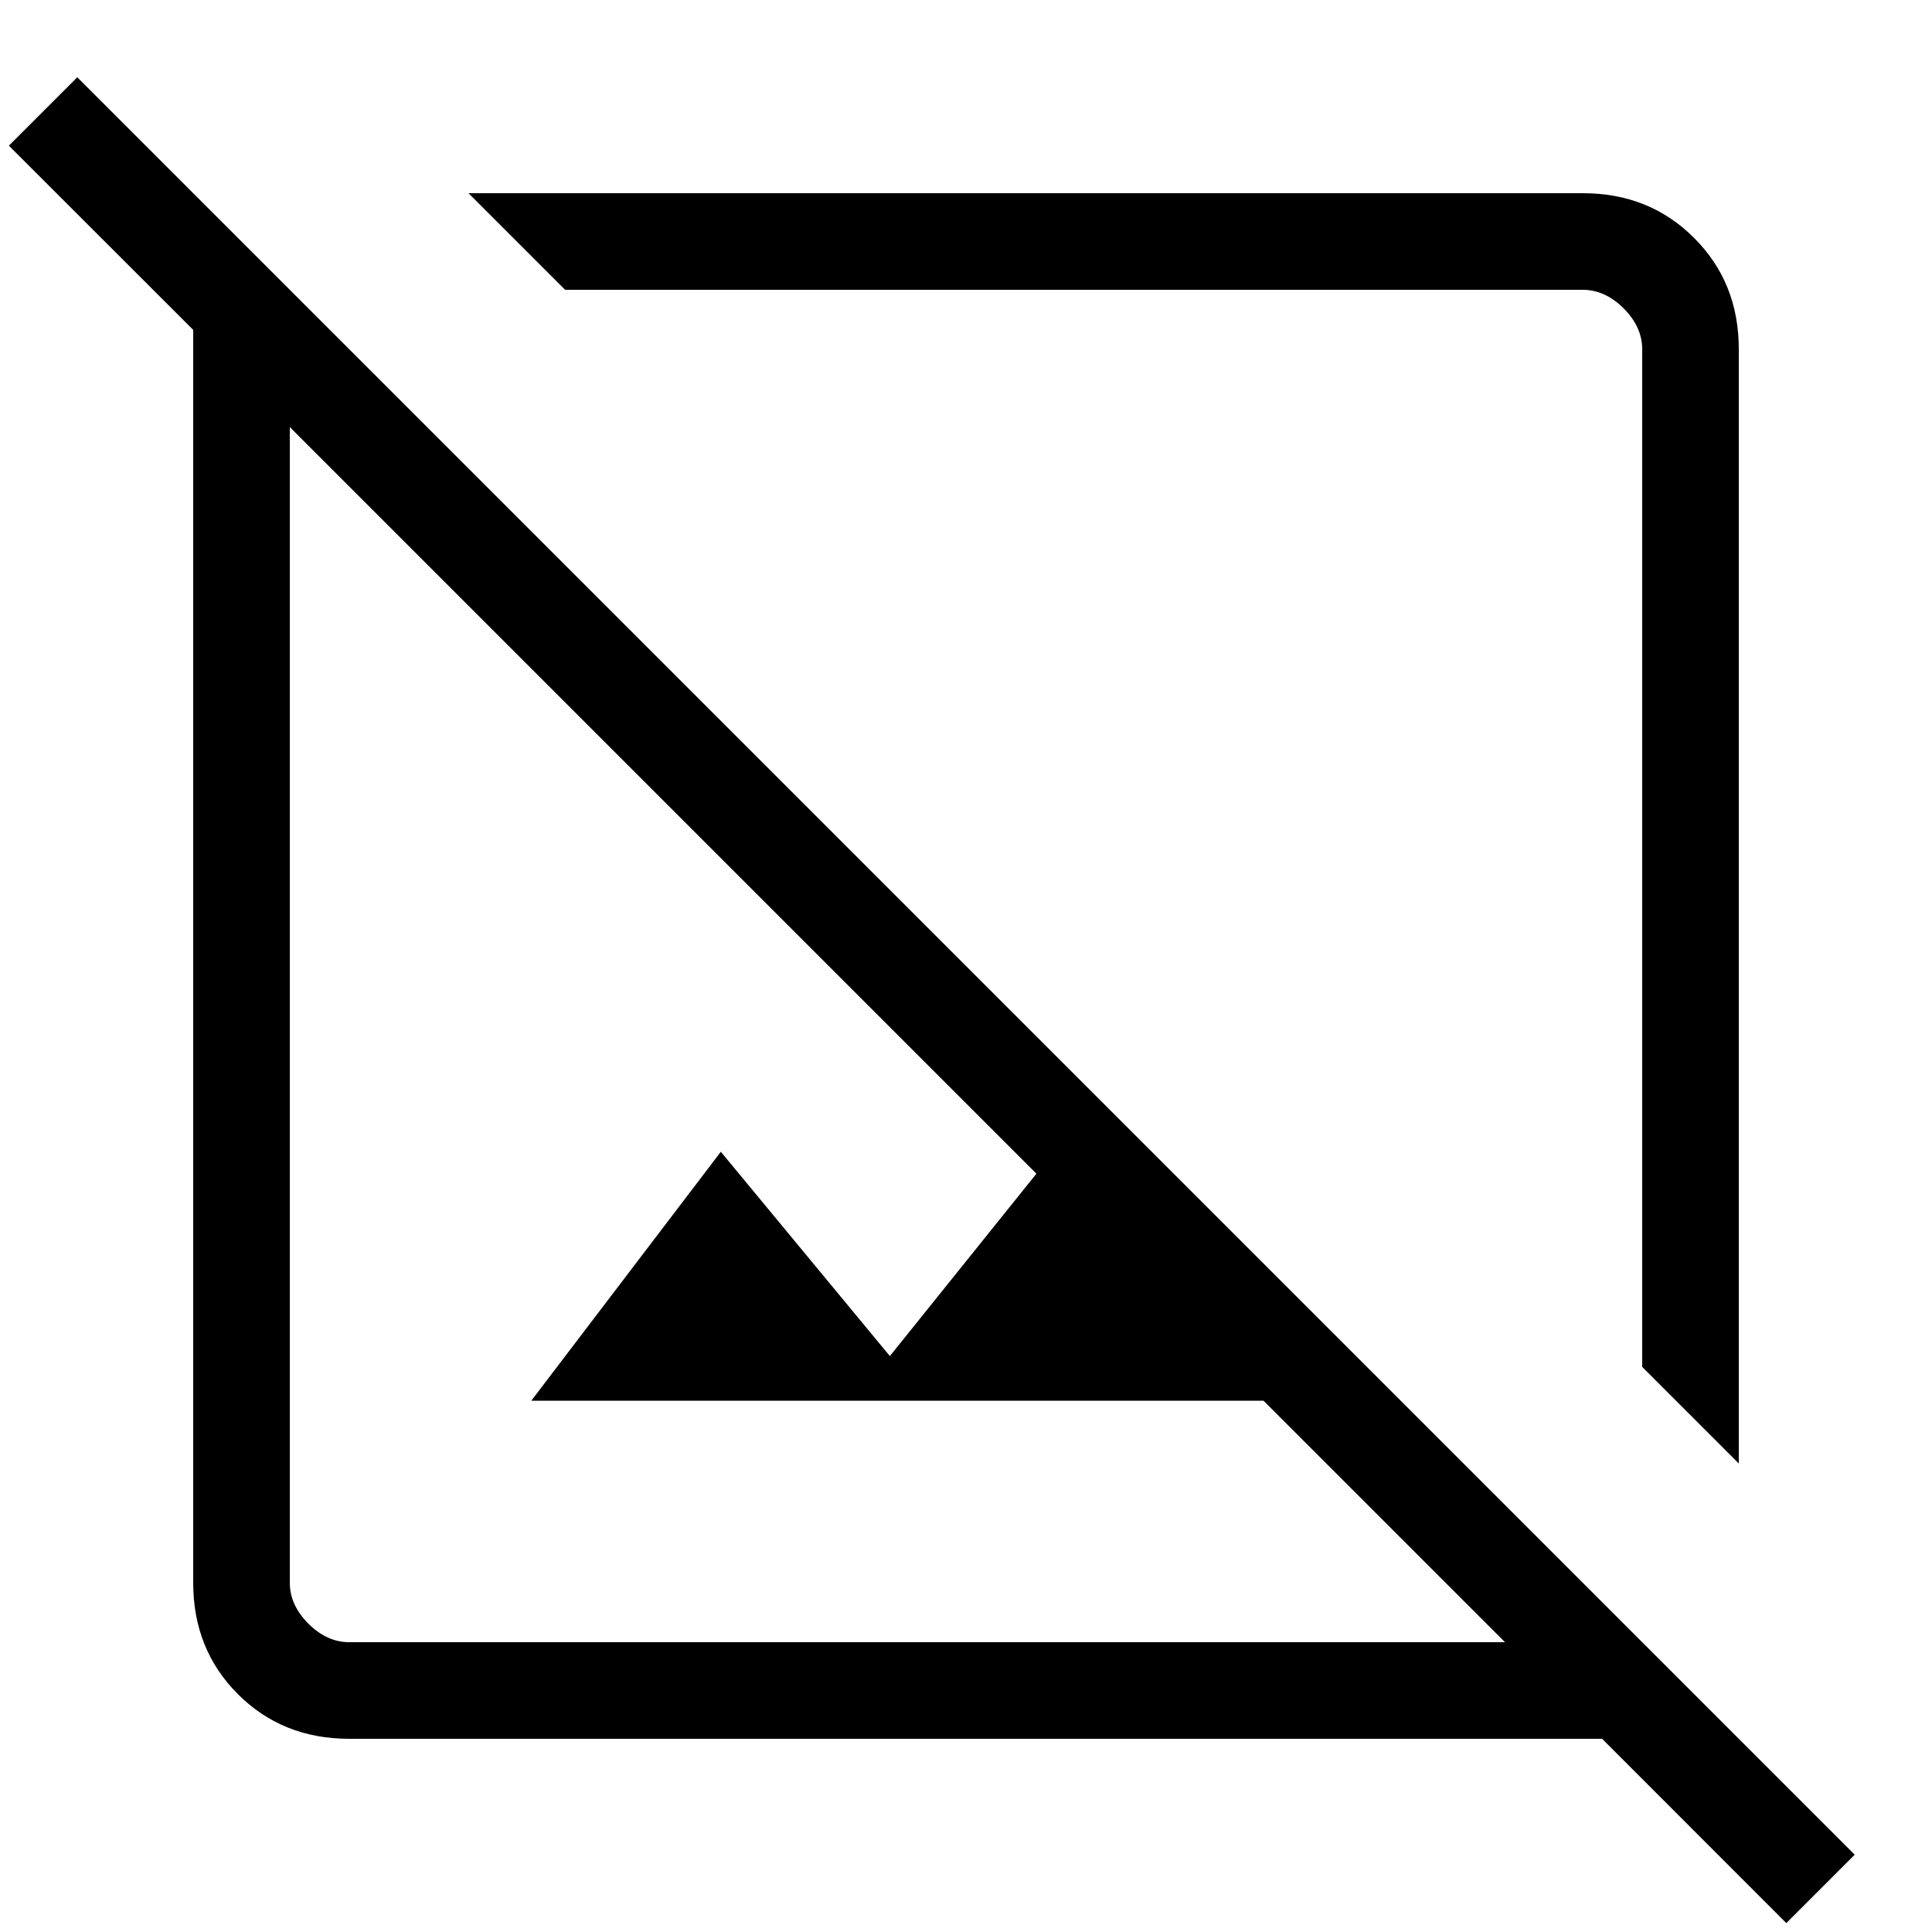 <svg width="20" height="20" viewBox="0 0 20 20" fill="none" xmlns="http://www.w3.org/2000/svg">
<path d="M18 15.15L17 14.15V3.615C17 3.462 16.936 3.321 16.808 3.192C16.679 3.064 16.538 3 16.385 3H5.85L4.85 2H16.385C16.845 2 17.229 2.154 17.537 2.463C17.846 2.771 18 3.155 18 3.615V15.15ZM18.492 19.908L16.585 18H3.615C3.155 18 2.771 17.846 2.463 17.538C2.154 17.229 2 16.845 2 16.385V3.415L0.092 1.508L0.8 0.8L19.2 19.2L18.492 19.908ZM5.5 14.5L7.462 11.923L9.212 14.038L10.729 12.15L3 4.421V16.385C3 16.538 3.064 16.679 3.192 16.808C3.321 16.936 3.462 17 3.615 17H15.58L13.08 14.5H5.5Z" fill="black"/>
</svg>
